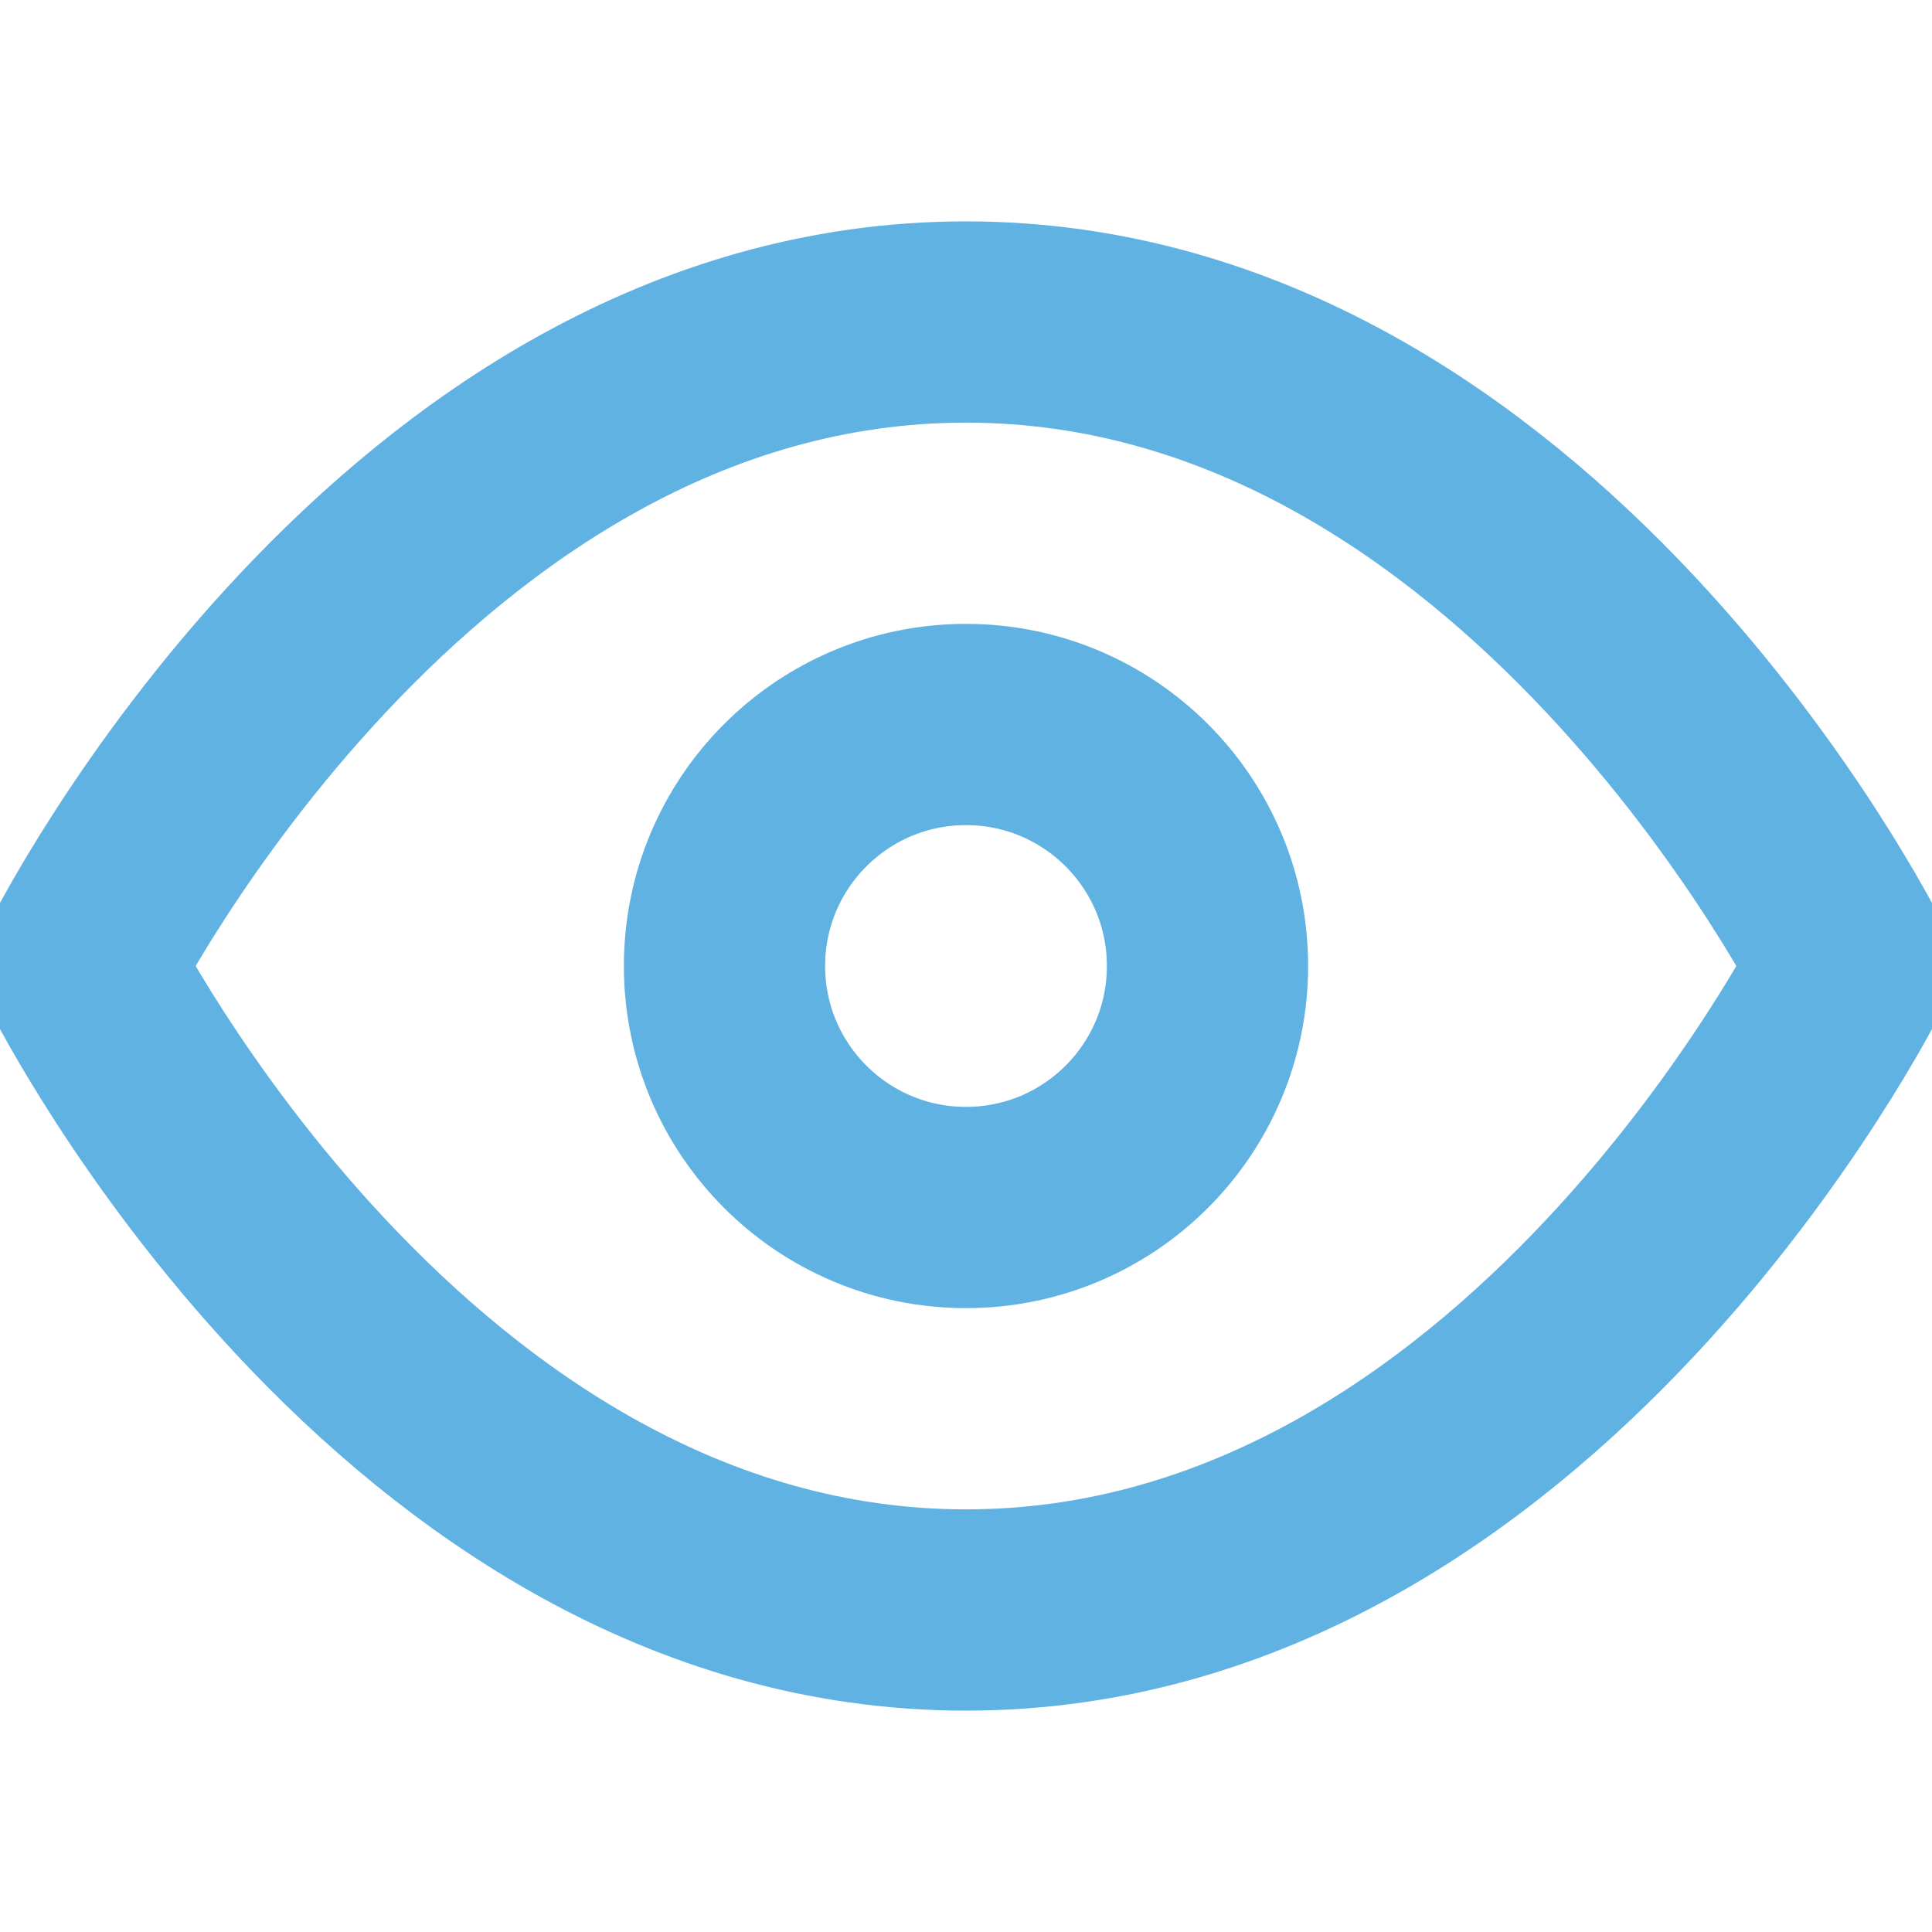 <svg xmlns="http://www.w3.org/2000/svg" width="24" height="24" viewBox="0 0 24 24" fill="none" stroke="#60B2E3" stroke-width="2.5" stroke-linecap="round" stroke-linejoin="round" class="feather feather-eye"><path d="M1 12s4-8 11-8 11 8 11 8-4 8-11 8-11-8-11-8z"></path><circle cx="12" cy="12" r="3"></circle></svg>
